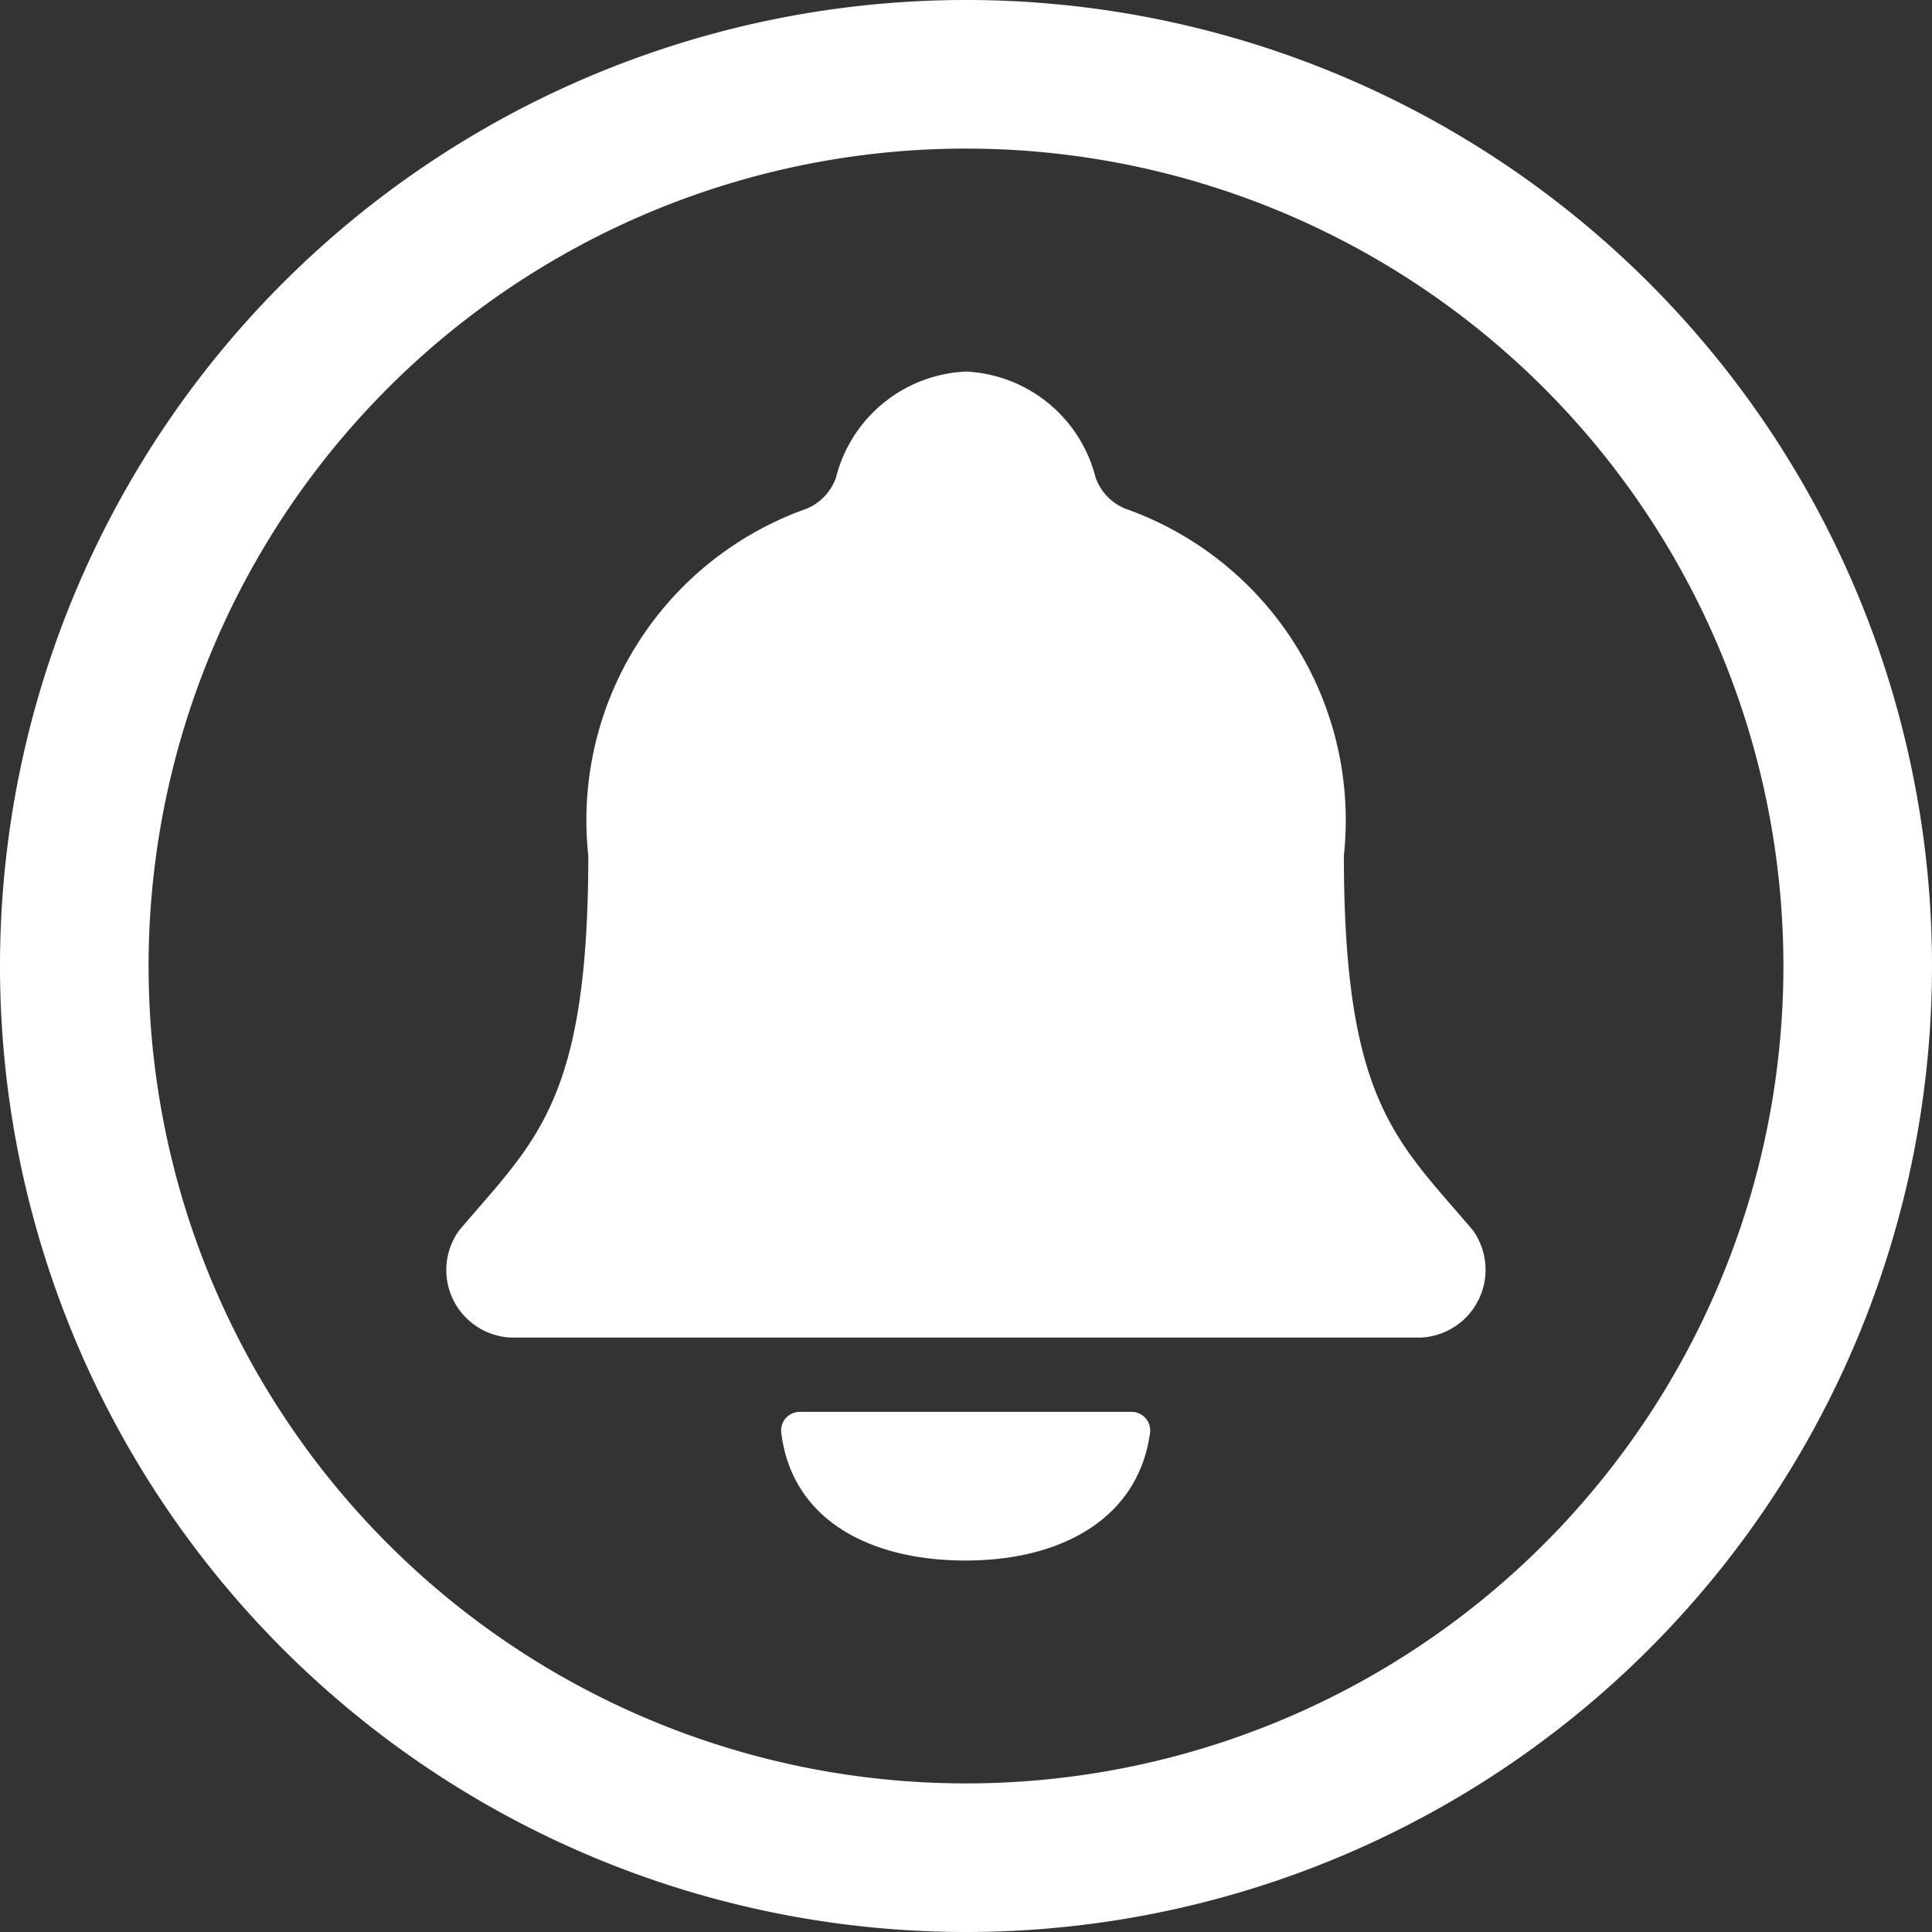<svg id="Group_2" data-name="Group 2" xmlns="http://www.w3.org/2000/svg" width="22" height="22" viewBox="0 0 22 22">
  <rect x="0" y="0" width="22" height="22" fill="#333333" stroke="none"/>
  <path id="Vector_Stroke_" data-name="Vector (Stroke)" d="M0,11A11,11,0,1,1,11,22,11,11,0,0,1,0,11ZM11,1.692A9.308,9.308,0,1,0,20.308,11,9.31,9.31,0,0,0,11,1.692Z" fill="#fff"/>
  <path id="Vector" d="M11.7,9.784c-.864-1.023-1.473-1.453-1.473-4.273A3.762,3.762,0,0,0,7.74,1.562.6.6,0,0,1,7.4,1.208,1.6,1.6,0,0,0,5.924,0,1.6,1.6,0,0,0,4.443,1.209a.6.6,0,0,1-.335.353A3.762,3.762,0,0,0,1.623,5.511c0,2.82-.61,3.25-1.474,4.273A.77.77,0,0,0,.741,11H11.106A.773.773,0,0,0,11.7,9.784Z" transform="translate(5.076 4.231)" fill="#fff"/>
  <path id="Vector-2" data-name="Vector" d="M.213,0A.212.212,0,0,0,0,.234c.119.99,1,1.459,2.1,1.459S4.068,1.208,4.2.237A.212.212,0,0,0,3.99,0Z" transform="translate(8.896 16.077)" fill="#fff"/>
</svg>
